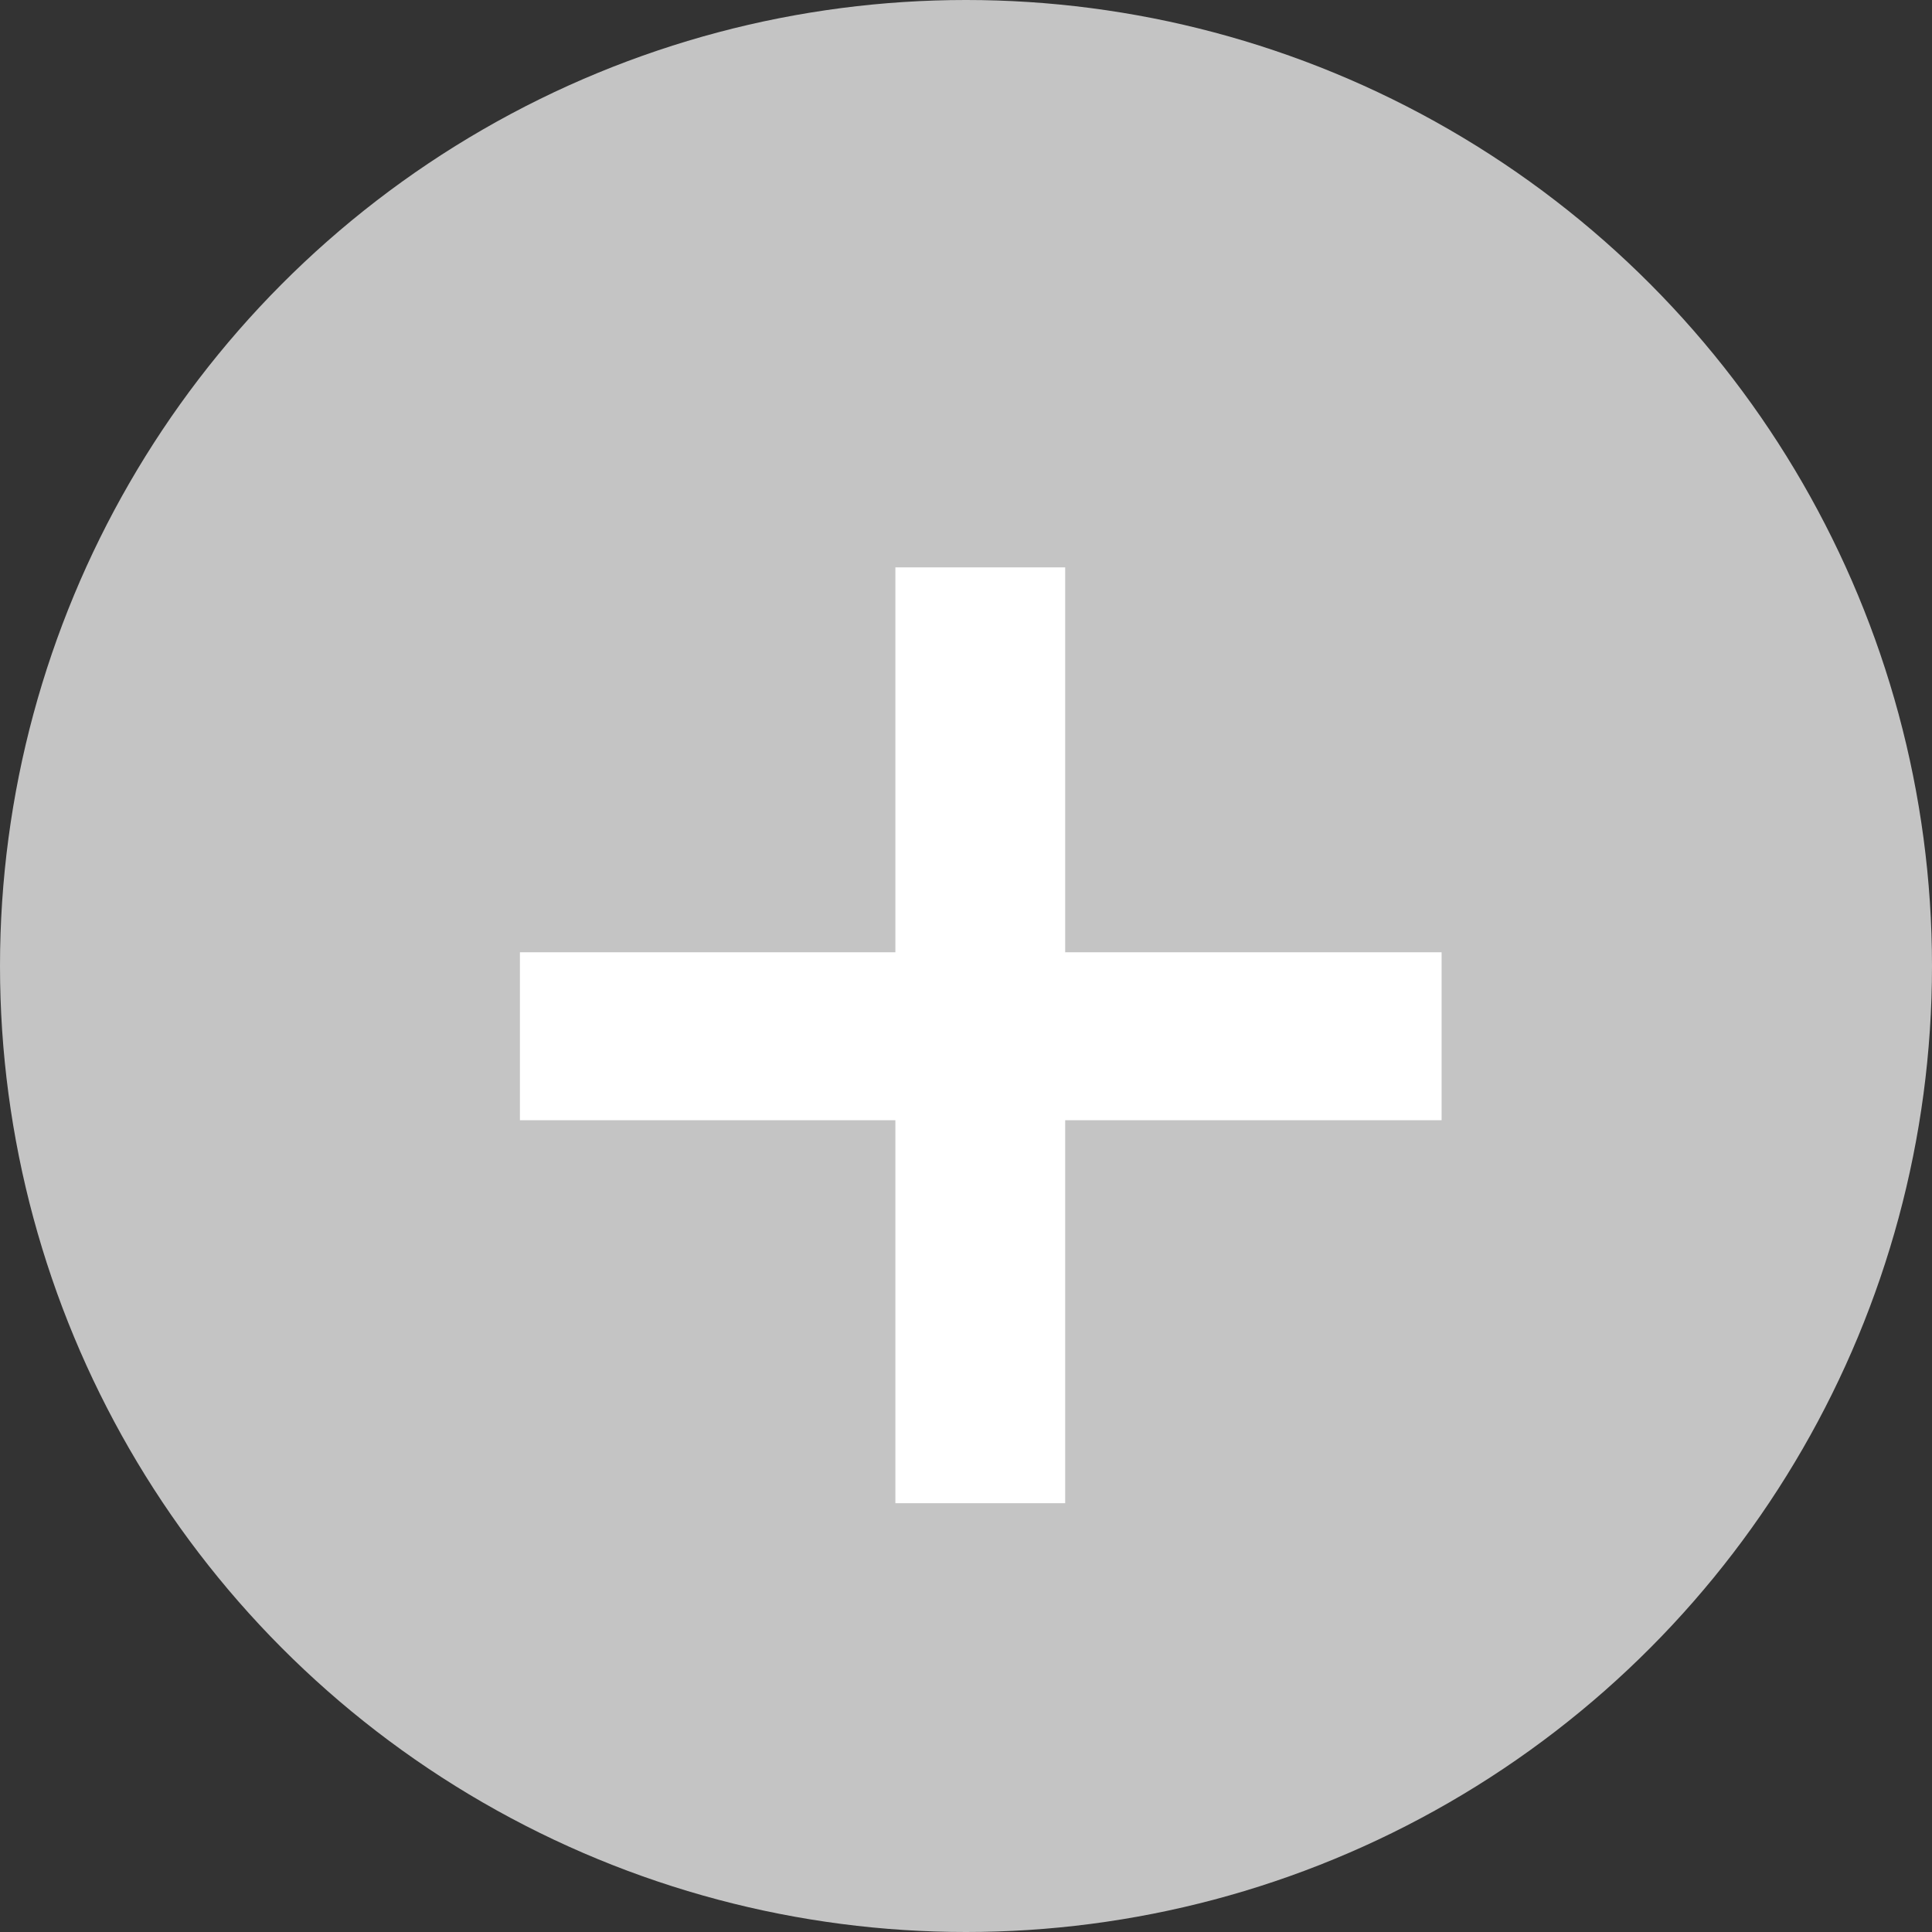 <svg width="18" height="18" viewBox="0 0 18 18" fill="none" xmlns="http://www.w3.org/2000/svg">
<rect x="0" y="0" width="18" height="18" fill="#333333" stroke="none"/>
<circle cx="9" cy="9" r="9" fill="#C4C4C4"/>
<path d="M8.342 10.437H4.844V8.872H8.342V5.286H9.924V8.872H13.431V10.437H9.924V14.005H8.342V10.437Z" fill="white"/>
</svg>
